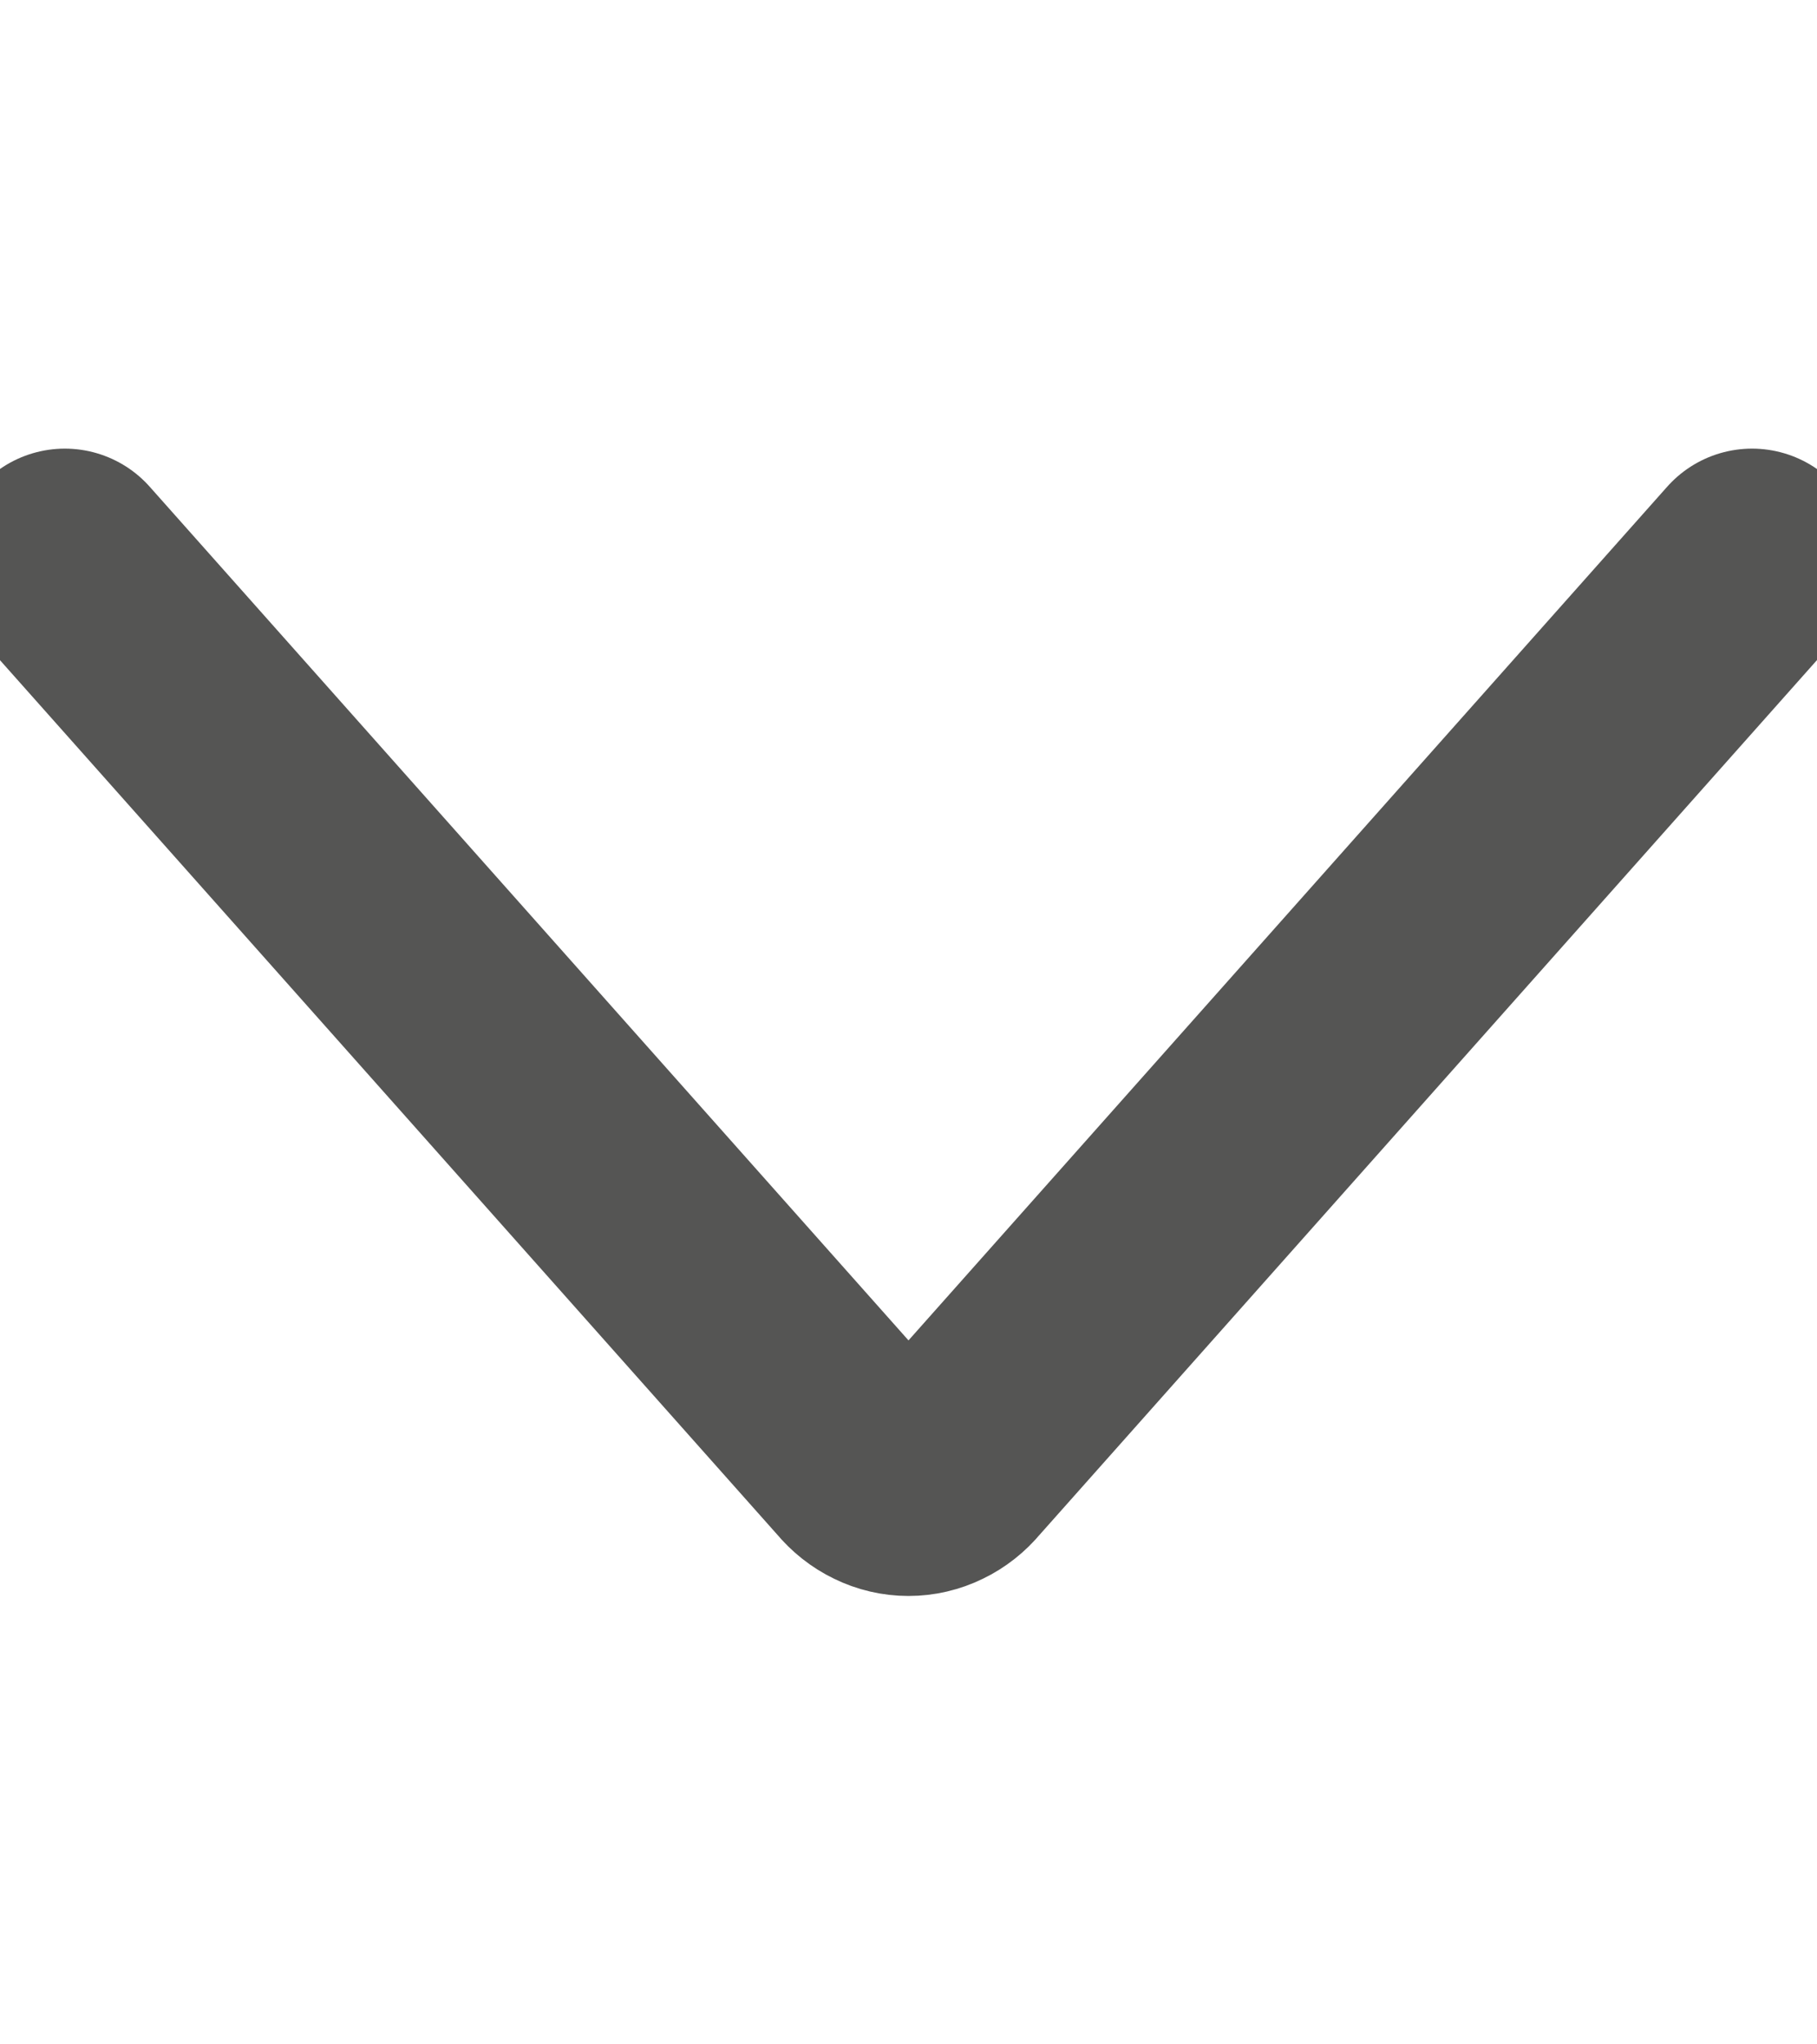 <svg width="16" height="18" viewBox="0 0 16 18" fill="none" xmlns="http://www.w3.org/2000/svg">
<g clip-path="url(#clip0_2145_774)">
<path d="M15.428 4.95L8.4 12.857C8.349 12.919 8.287 12.968 8.218 13.001C8.149 13.035 8.075 13.052 8 13.052C7.925 13.052 7.851 13.035 7.782 13.001C7.713 12.968 7.651 12.919 7.6 12.857L0.571 4.95" stroke="#555554" stroke-width="2" stroke-linecap="round" stroke-linejoin="round"/>
</g>
<defs>
<clipPath id="clip0_2145_774">
<rect width="18" height="16" fill="white" transform="translate(16) rotate(90)"/>
</clipPath>
</defs>
</svg>
